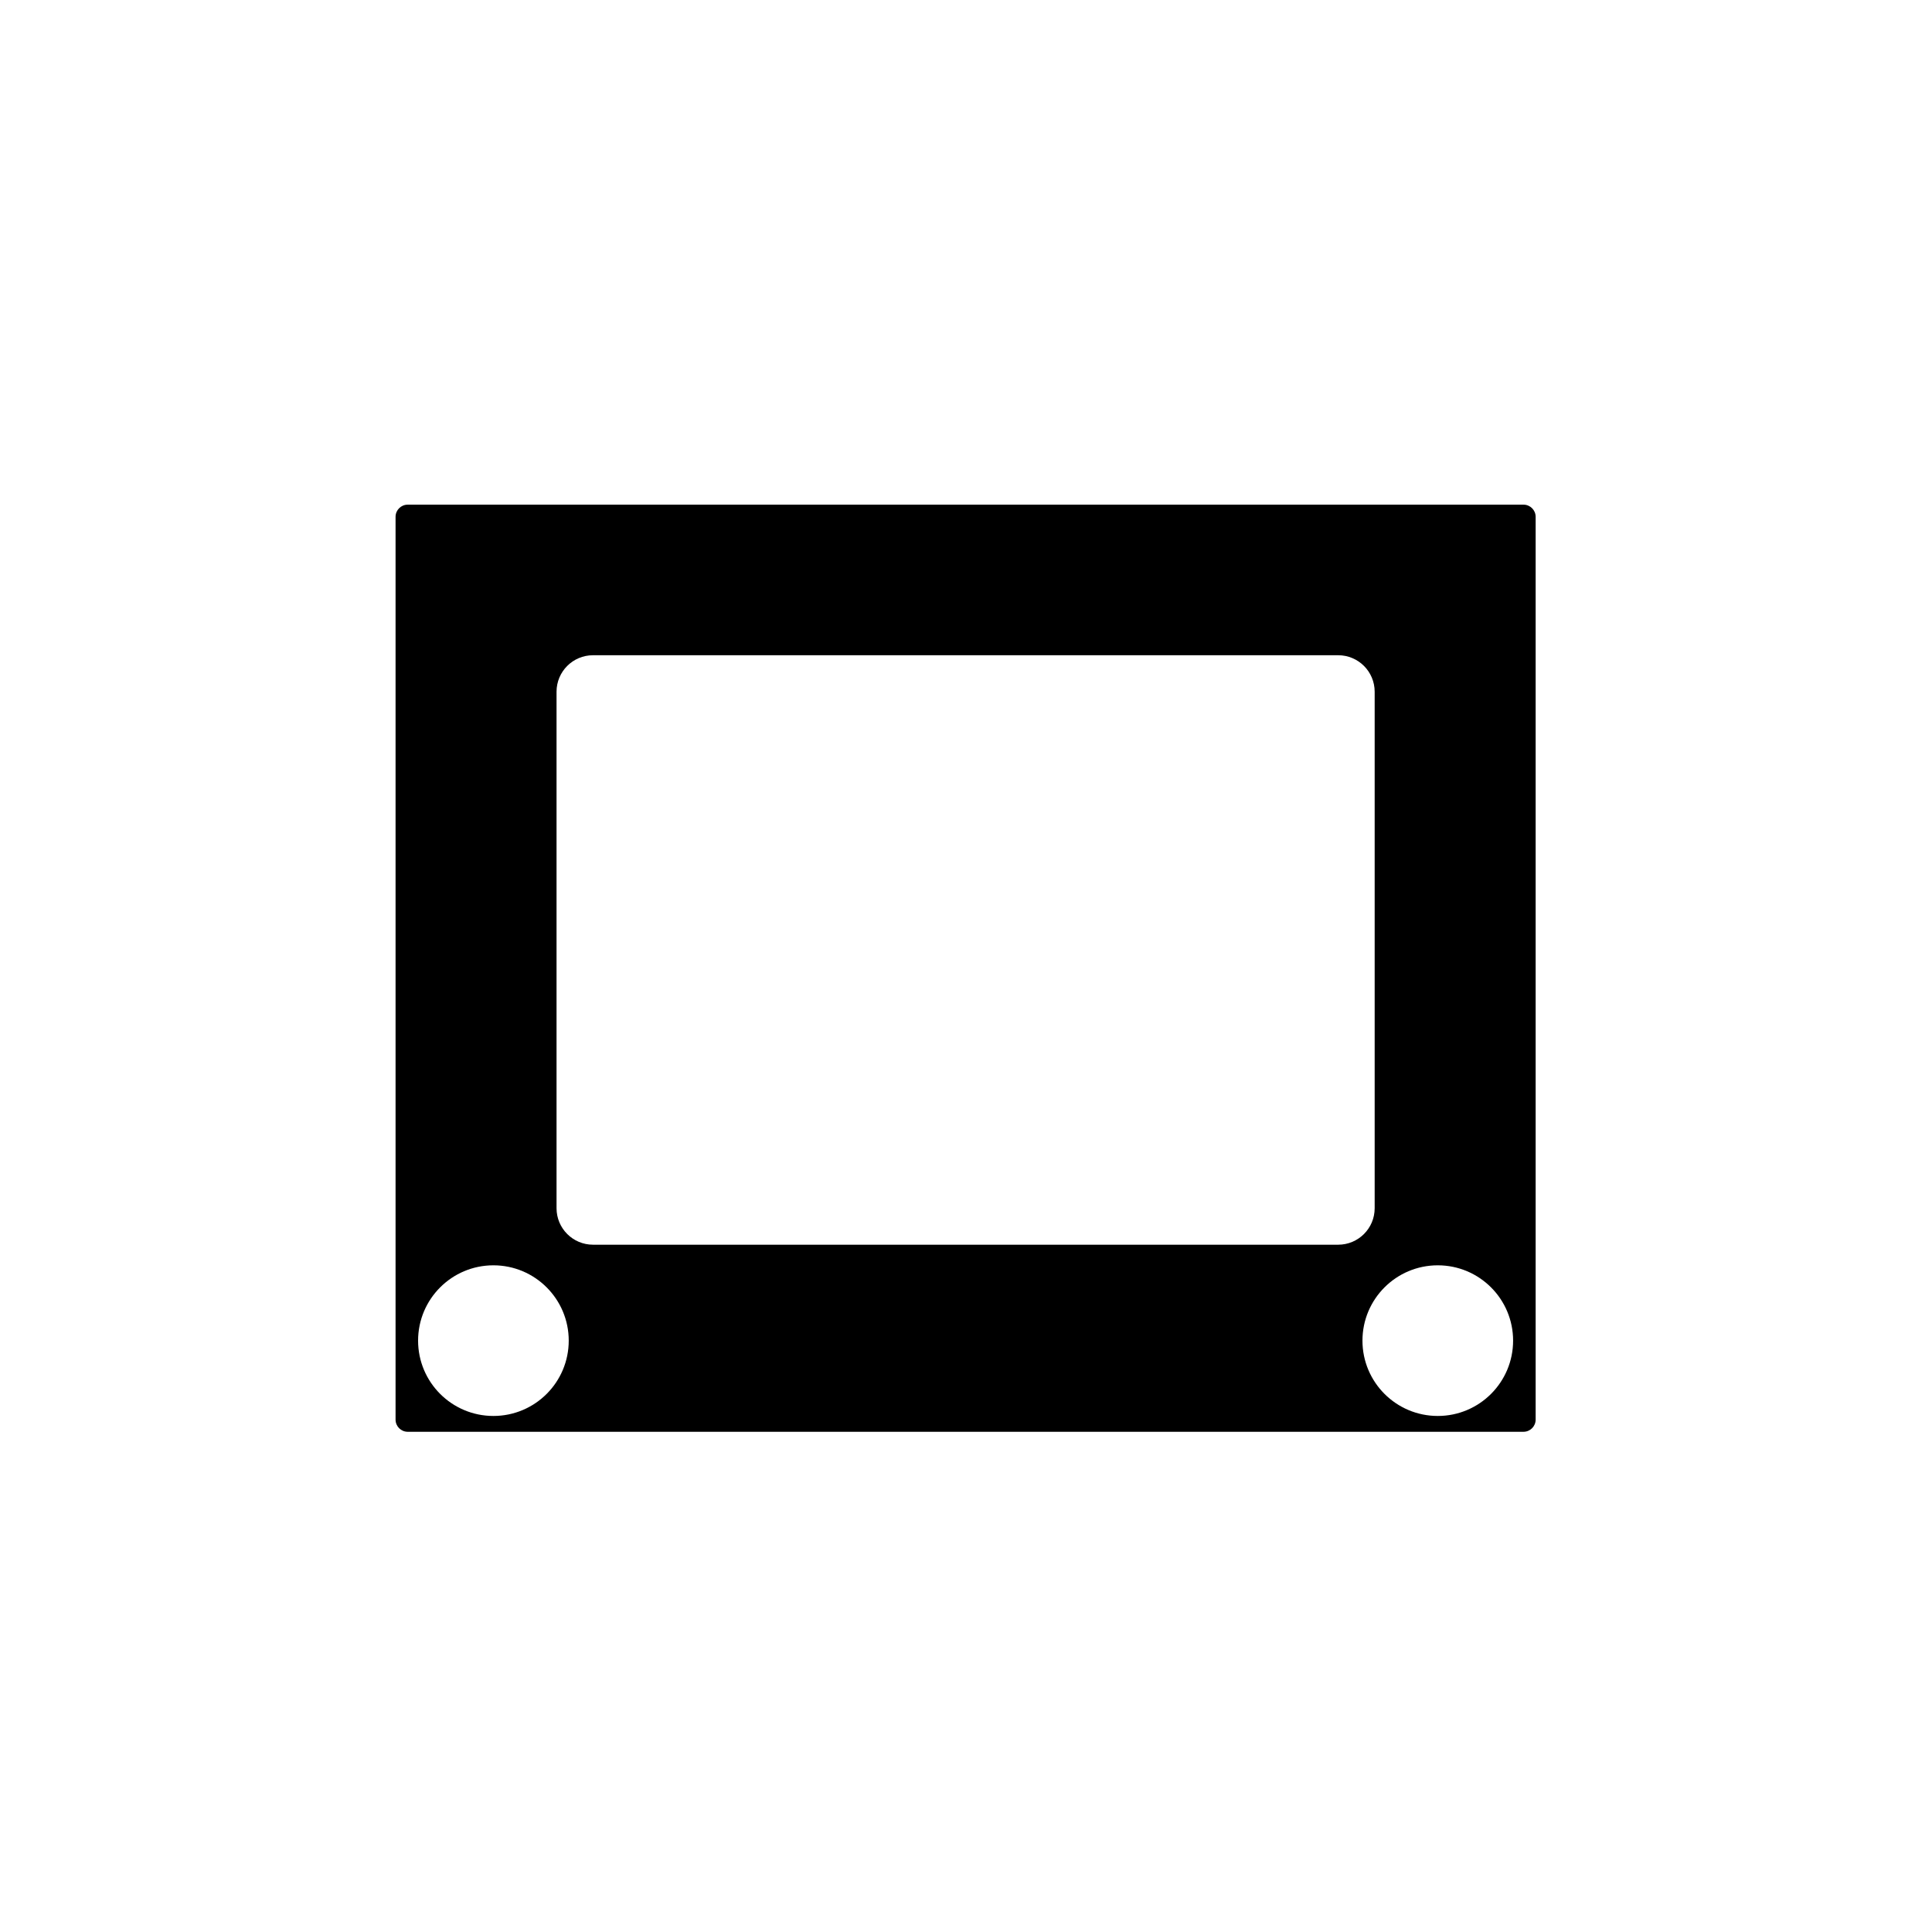<?xml version="1.0" encoding="UTF-8"?>
<svg width="752pt" height="752pt" version="1.1" viewBox="0 0 752 752" xmlns="http://www.w3.org/2000/svg">
 <path d="m592.98 196.43h-434.28c-2.613 0-4.734 2.121-4.734 4.734v351.4c0 2.617 2.121 4.734 4.734 4.734h434.29c2.617 0 4.734-2.117 4.734-4.734v-351.4c0-2.613-2.117-4.734-4.738-4.734zm-400.93 354.71c-16.188 0-29.316-13.121-29.316-29.316 0-16.191 13.129-29.32 29.316-29.32 16.191 0 29.32 13.129 29.32 29.32 0 16.191-13.125 29.316-29.32 29.316zm38.781-66.656c-7.848 0-14.207-6.359-14.207-14.207v-201.03c0-7.848 6.359-14.207 14.207-14.207h290.03c7.848 0 14.207 6.359 14.207 14.207v201.03c0 7.848-6.359 14.207-14.207 14.207zm328.8 66.656c-16.191 0-29.316-13.121-29.316-29.316 0-16.191 13.121-29.32 29.316-29.32 16.195 0 29.32 13.129 29.32 29.32-0.004 16.191-13.125 29.316-29.32 29.316z"/>
</svg>
